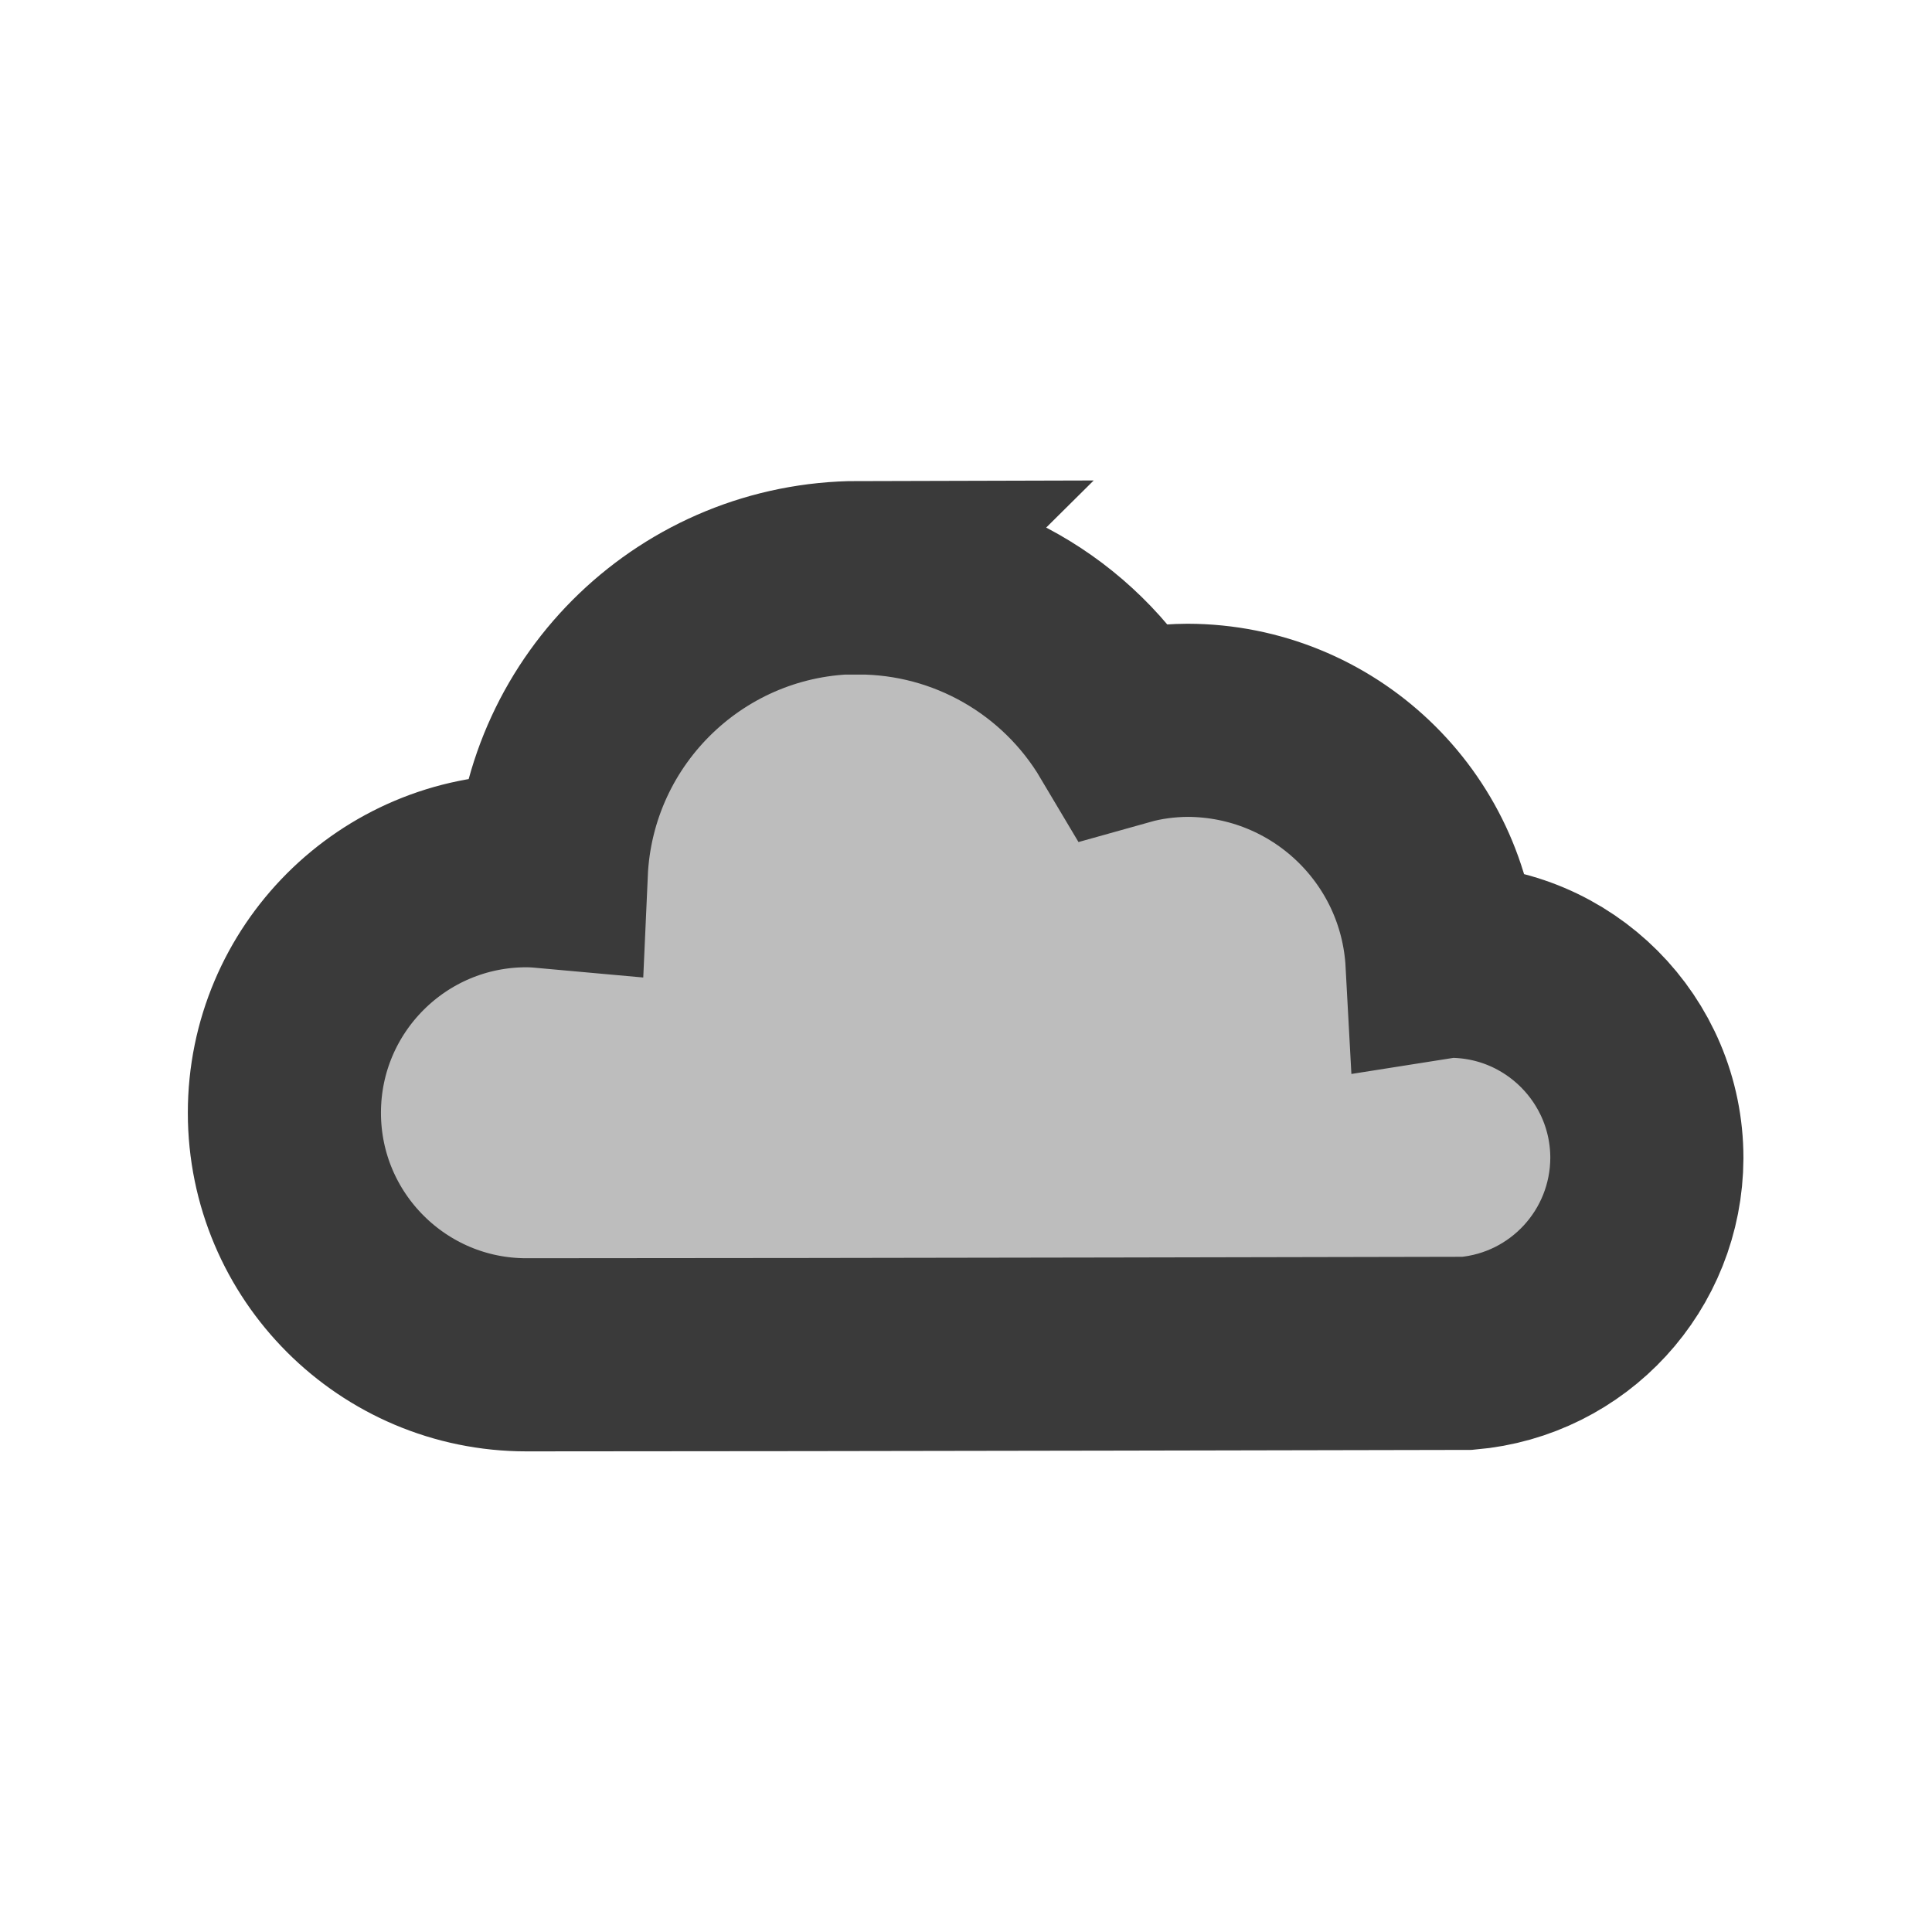 <?xml version="1.0" encoding="UTF-8" standalone="no"?>
<!-- Created with Inkscape (http://www.inkscape.org/) -->

<svg
   width="20"
   height="20"
   viewBox="0 0 5.292 5.292"
   version="1.1"
   id="svg3686"
   sodipodi:docname="field3dasset.svg"
   inkscape:version="1.4 (86a8ad7, 2024-10-11)"
   enable-background="new"
   inkscape:export-filename="..\field3dasset.png"
   inkscape:export-xdpi="96"
   inkscape:export-ydpi="96"
   xml:space="preserve"
   xmlns:inkscape="http://www.inkscape.org/namespaces/inkscape"
   xmlns:sodipodi="http://sodipodi.sourceforge.net/DTD/sodipodi-0.dtd"
   xmlns="http://www.w3.org/2000/svg"
   xmlns:svg="http://www.w3.org/2000/svg"
   xmlns:rdf="http://www.w3.org/1999/02/22-rdf-syntax-ns#"
   xmlns:cc="http://creativecommons.org/ns#"
   xmlns:dc="http://purl.org/dc/elements/1.1/"><defs
     id="defs3680"><linearGradient
       id="linearGradient6108"
       inkscape:swatch="solid"><stop
         style="stop-color:#92e1ff;stop-opacity:1;"
         offset="0"
         id="stop6106" /></linearGradient><inkscape:path-effect
       effect="simplify"
       id="path-effect3708"
       is_visible="true"
       steps="11"
       threshold="0.002"
       smooth_angles="0"
       helper_size="5"
       simplify_individual_paths="false"
       simplify_just_coalesce="false"
       lpeversion="0" /></defs><sodipodi:namedview
     id="base"
     pagecolor="#ffffff"
     bordercolor="#666666"
     borderopacity="1.0"
     inkscape:pageopacity="0.0"
     inkscape:pageshadow="2"
     inkscape:zoom="45.254836"
     inkscape:cx="16.849028"
     inkscape:cy="7.1152617"
     inkscape:document-units="px"
     inkscape:current-layer="svg3686"
     showgrid="false"
     units="px"
     inkscape:lockguides="false"
     showguides="false"
     inkscape:guide-bbox="true"
     inkscape:window-width="1920"
     inkscape:window-height="1009"
     inkscape:window-x="3832"
     inkscape:window-y="449"
     inkscape:window-maximized="1"
     inkscape:showpageshadow="2"
     inkscape:pagecheckerboard="0"
     inkscape:deskcolor="#d1d1d1"><sodipodi:guide
       position="33.867,67.998"
       orientation="1,0"
       id="guide3692"
       inkscape:locked="false"
       inkscape:label=""
       inkscape:color="rgb(0,0,255)" /><sodipodi:guide
       position="38.166,22.264"
       orientation="0,1"
       id="guide4569"
       inkscape:locked="false" /><sodipodi:guide
       position="17.399,15.435"
       orientation="1,0"
       id="guide4571"
       inkscape:locked="false" /><sodipodi:guide
       position="49.672,13.19"
       orientation="1,0"
       id="guide4573"
       inkscape:locked="false" /><sodipodi:guide
       position="27.876,32.273"
       orientation="0,1"
       id="guide4575"
       inkscape:locked="false" /><sodipodi:guide
       position="42.75,2.058"
       orientation="0,1"
       id="guide4577"
       inkscape:locked="false" /><sodipodi:guide
       position="41.44,42.469"
       orientation="0,1"
       id="guide4579"
       inkscape:locked="false" /><sodipodi:guide
       position="42.75,12.909"
       orientation="0,1"
       id="guide4585"
       inkscape:locked="false" /></sodipodi:namedview><g
     inkscape:groupmode="layer"
     id="layer4"
     inkscape:label="scatter"
     style="display:inline"><path
       id="rect1"
       style="display:inline;fill:#bdbdbd;fill-opacity:1;stroke:#3a3a3a;stroke-width:0.529;stroke-dasharray:none;stroke-opacity:1;paint-order:markers stroke fill"
       d="m 2.352,1.582 c -0.451,0.001 -0.822,0.356 -0.842,0.807 -0.022,-0.002 -0.045,-0.004 -0.068,-0.004 -0.366,-1.22e-5 -0.663,0.297 -0.663,0.663 -1.2e-5,0.366 0.297,0.663 0.663,0.663 0.859,-1.166e-4 2.577,-0.004 2.577,-0.004 0.278,-0.024 0.491,-0.256 0.492,-0.535 3e-6,-0.297 -0.241,-0.539 -0.539,-0.539 -0.007,3.757e-4 -0.015,9.007e-4 -0.022,0.002 -0.02,-0.371 -0.326,-0.661 -0.697,-0.662 -0.059,4.115e-4 -0.118,0.008 -0.175,0.024 -0.152,-0.256 -0.428,-0.414 -0.727,-0.414 z"
       sodipodi:nodetypes="ccccccccccccc" /></g></svg>
